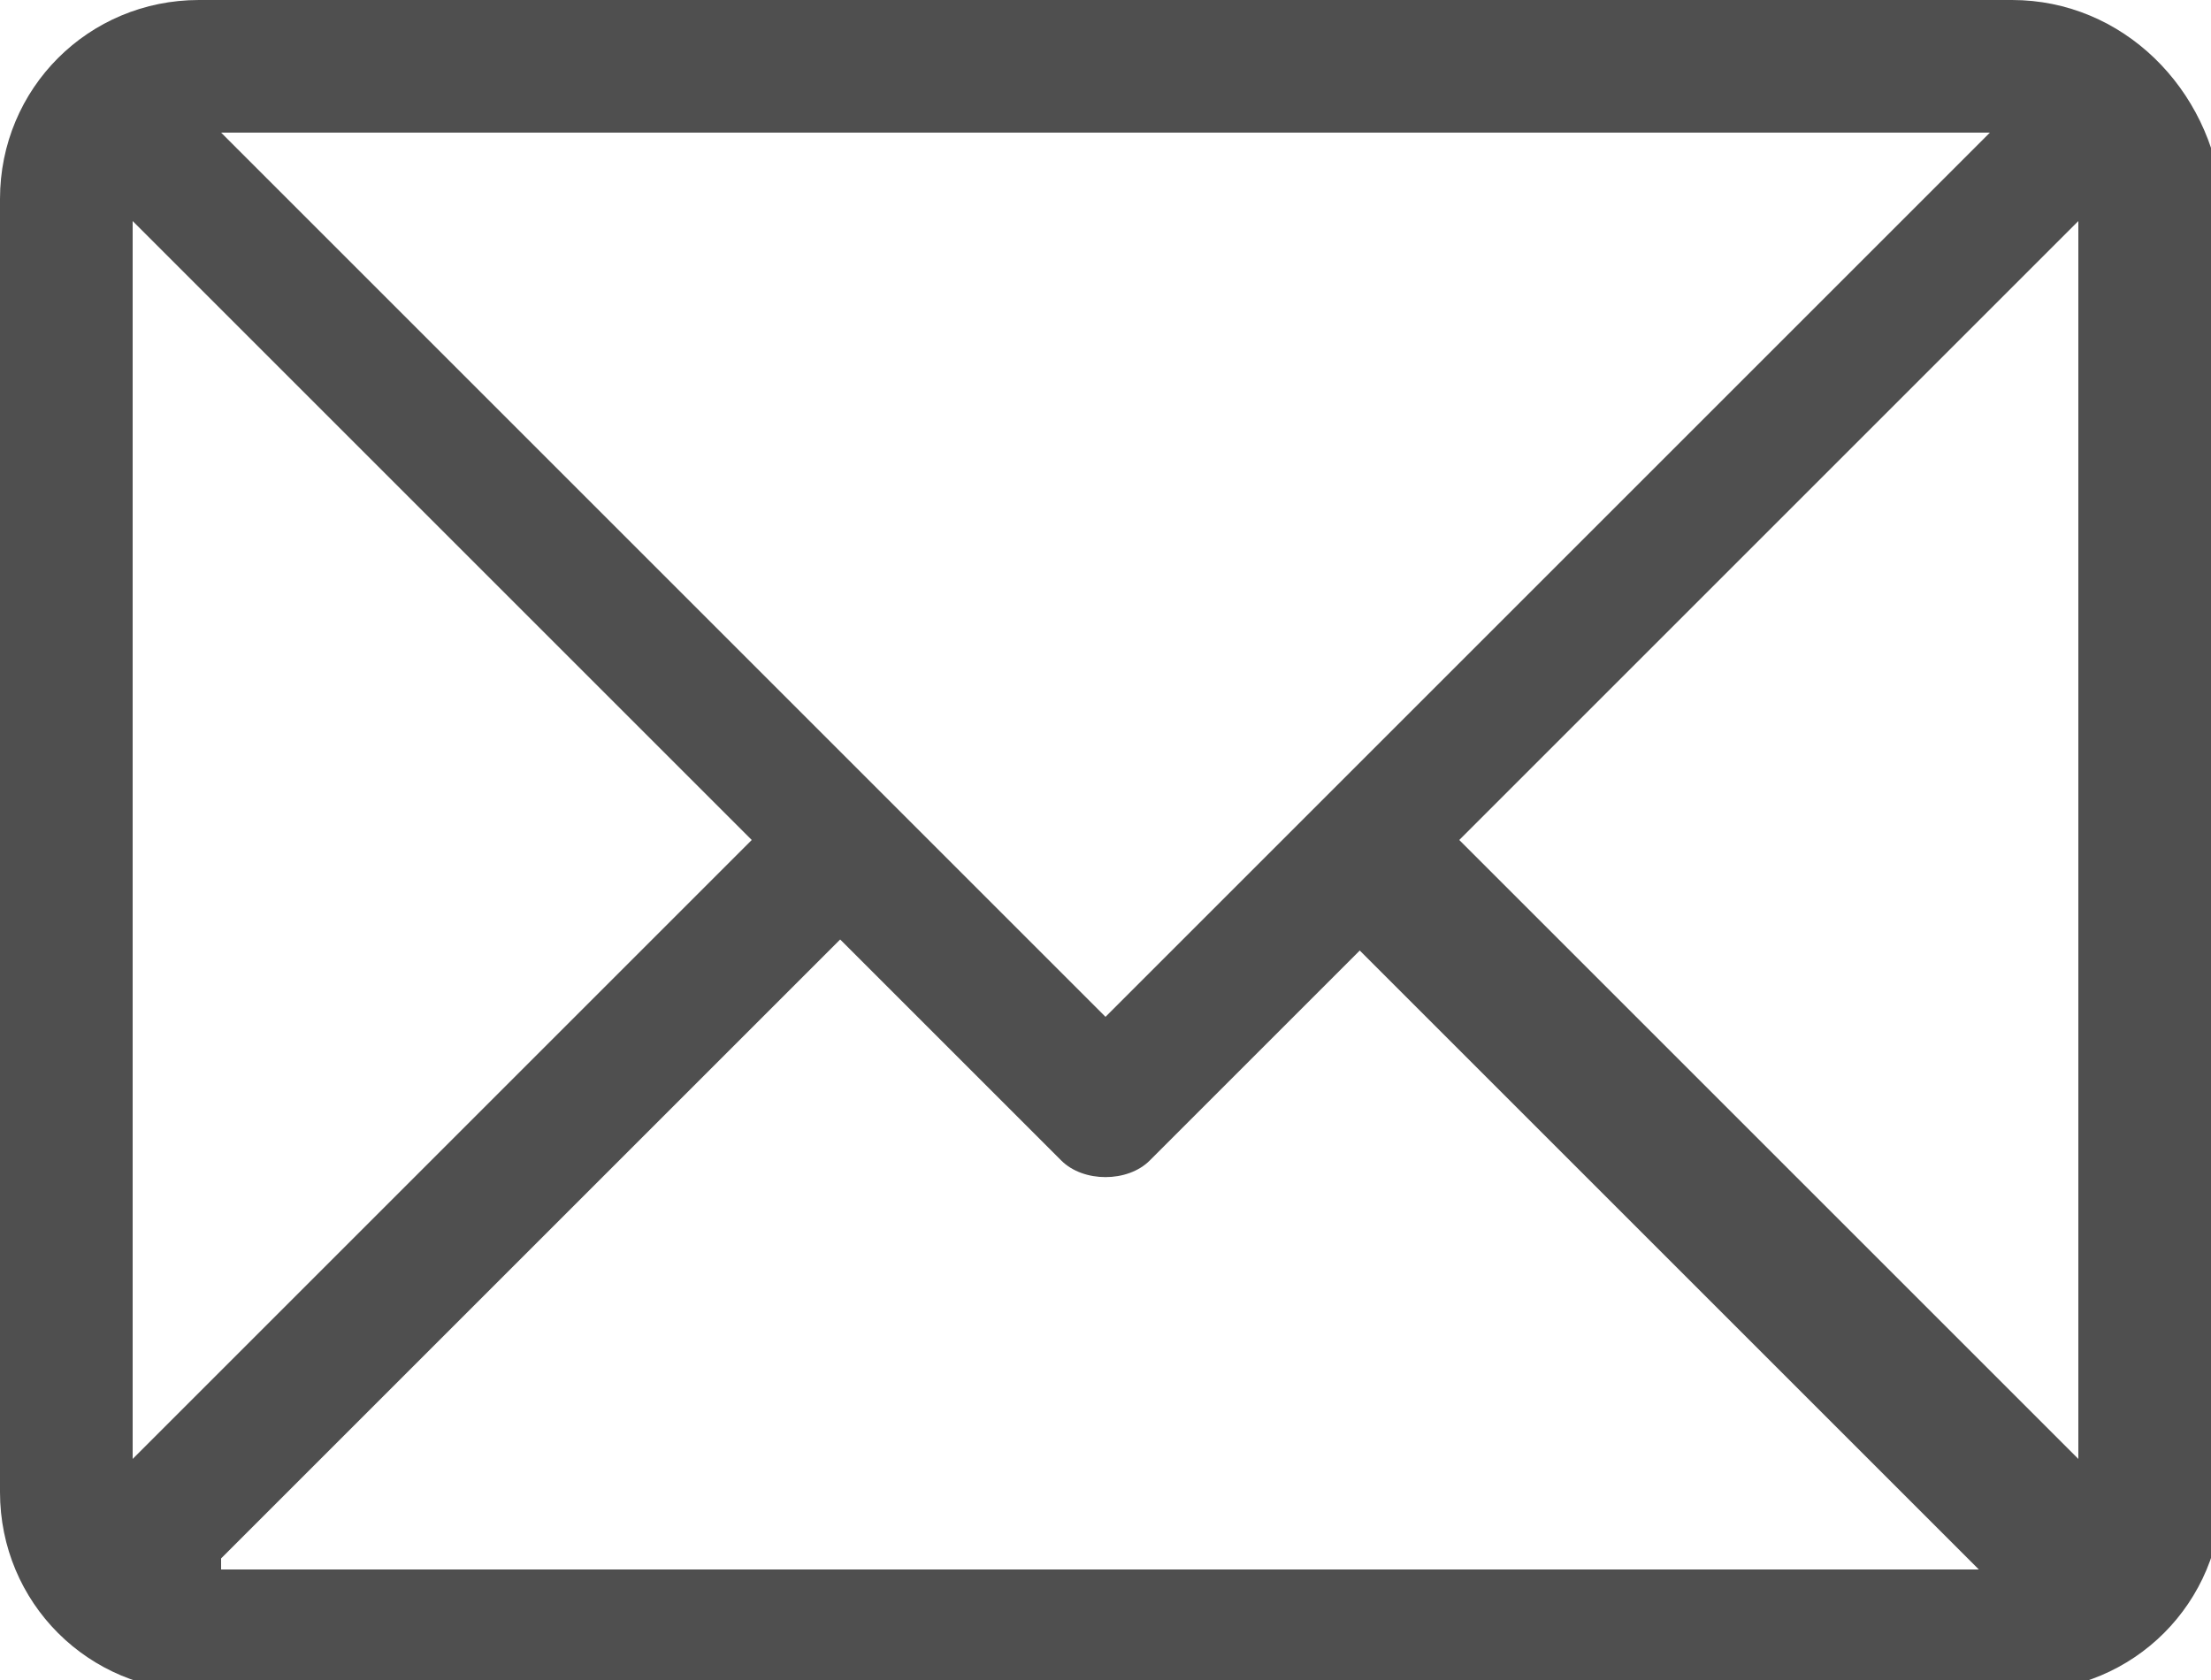 <?xml version="1.0" encoding="utf-8"?>
<!-- Generator: Adobe Illustrator 22.1.0, SVG Export Plug-In . SVG Version: 6.00 Build 0)  -->
<svg version="1.1" id="Слой_1" xmlns="http://www.w3.org/2000/svg" xmlns:xlink="http://www.w3.org/1999/xlink" x="0px" y="0px"
	 viewBox="0 0 20 15.2" style="enable-background:new 0 0 20 15.2;" xml:space="preserve">
<style type="text/css">
	.st0{fill:#4F4F4F;}
</style>
<path class="st0" d="M18.2,0H1.8C0.8,0,0,0.8,0,1.8v11.7c0,1,0.8,1.8,1.8,1.8h16.5c1,0,1.8-0.8,1.8-1.8V1.8C20,0.8,19.2,0,18.2,0z
	 M18,1.2l-8,8l-8-8H18z M1.2,13.2V2l5.6,5.6L1.2,13.2z M2,14.1l5.6-5.6l2,2c0.2,0.2,0.6,0.2,0.8,0l1.9-1.9l5.6,5.6H2z M18.8,13.2
	l-5.6-5.6L18.8,2V13.2z"/>
</svg>

